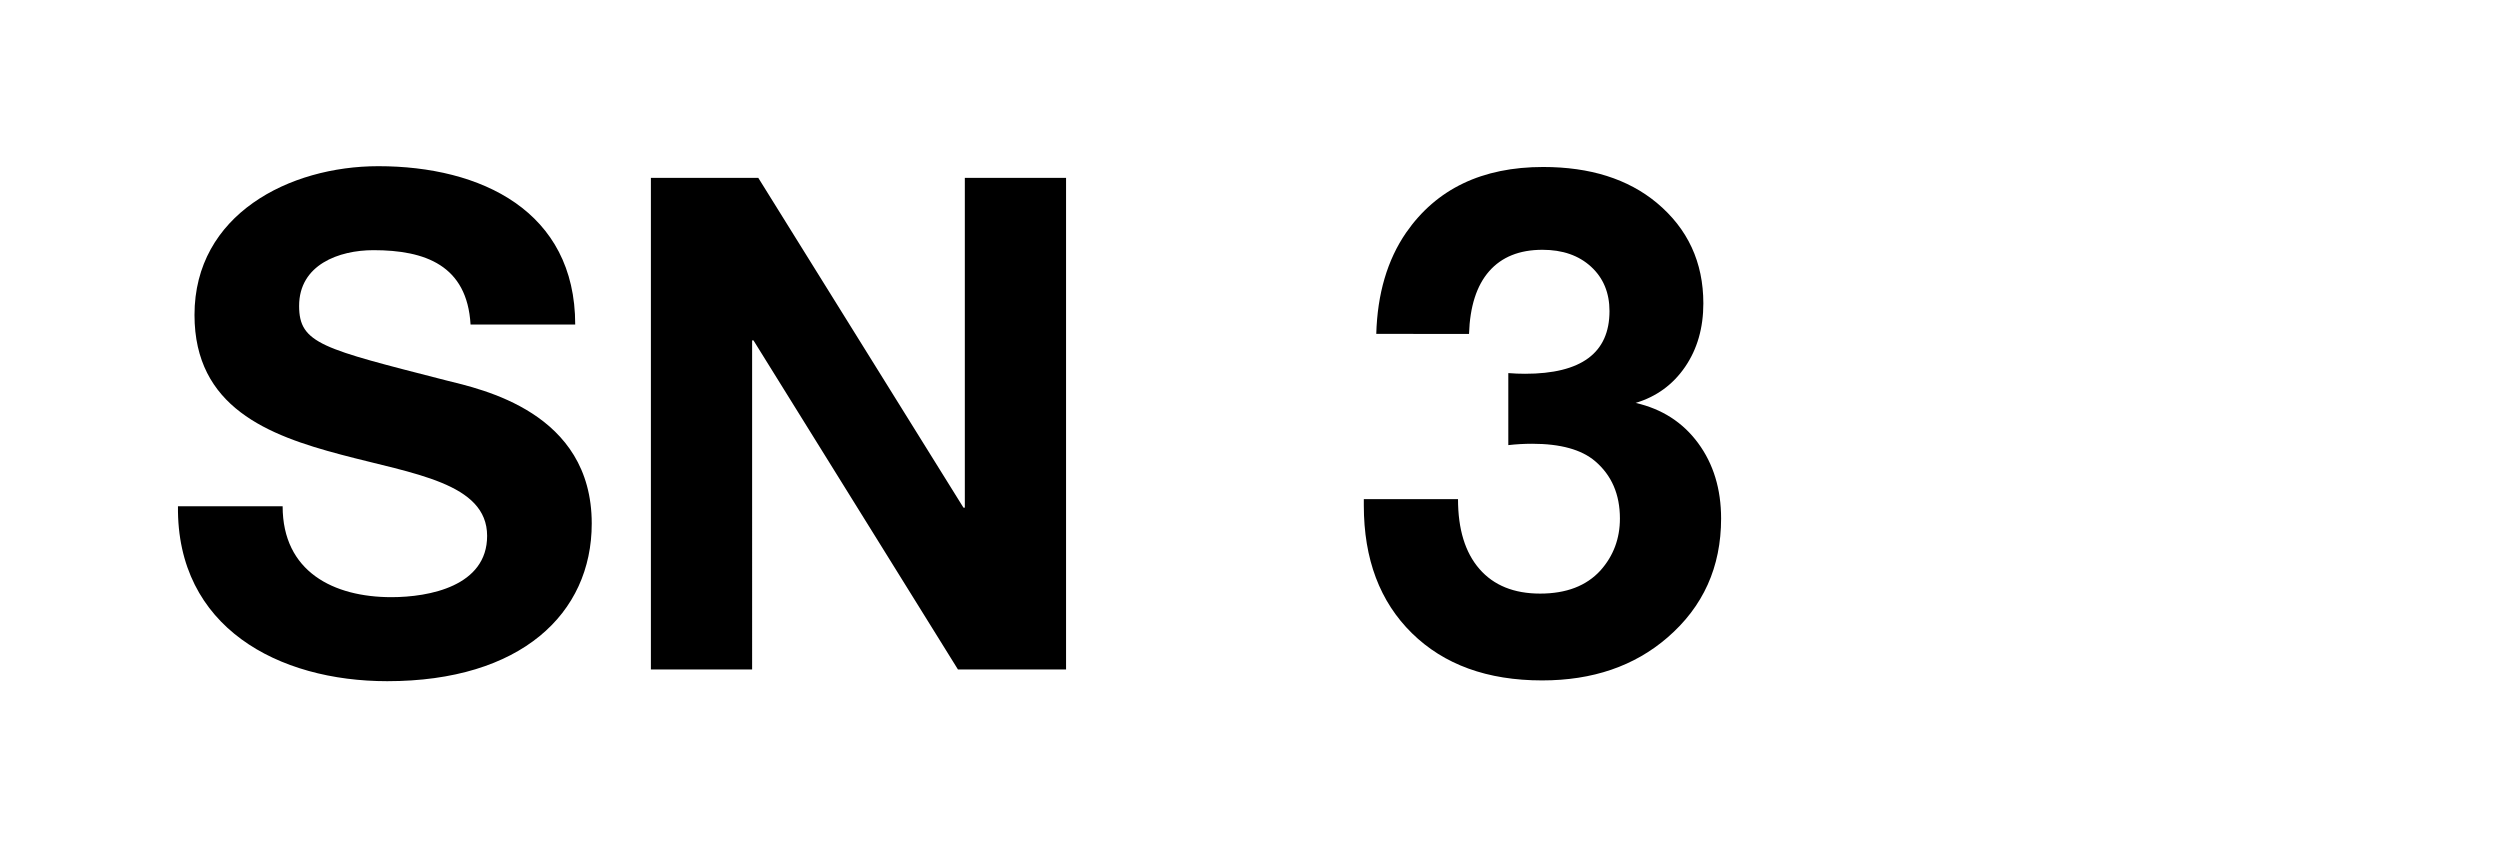 <?xml version="1.0" encoding="utf-8"?>
<!-- Generator: Adobe Illustrator 19.2.1, SVG Export Plug-In . SVG Version: 6.00 Build 0)  -->
<svg version="1.1" id="Ebene_1" xmlns="http://www.w3.org/2000/svg" xmlns:xlink="http://www.w3.org/1999/xlink" x="0px" y="0px"
	 width="59px" height="20px" viewBox="0 0 59 20" enable-background="new 0 0 59 20" xml:space="preserve">
<path id="SN_2_" d="M4.2,11.949c-0.032,2.86,2.372,4.127,4.939,4.127
	c3.152,0,4.826-1.592,4.826-3.721c0-2.632-2.6-3.168-3.445-3.38
	c-2.908-0.747-3.461-0.861-3.461-1.755c0-0.975,0.942-1.316,1.755-1.316
	c1.219,0,2.21,0.357,2.291,1.755h2.47c0-2.681-2.226-3.737-4.647-3.737
	c-2.096,0-4.338,1.137-4.338,3.51c0,2.177,1.739,2.843,3.461,3.298
	c1.706,0.455,3.445,0.666,3.445,1.917c0,1.186-1.365,1.446-2.259,1.446
	c-1.365,0-2.567-0.601-2.567-2.145H4.2z M15.361,15.8h2.389V8.033h0.032
	l4.826,7.767h2.551V4.198h-2.389v7.783h-0.032l-4.842-7.783h-2.535V15.8z"/>
<path d="M32.48,7.88c0.027-0.949,0.261-1.745,0.704-2.389
	c0.717-1.034,1.796-1.55,3.235-1.55c1.107,0,2.001,0.282,2.681,0.846
	c0.733,0.612,1.099,1.403,1.099,2.373c0,0.58-0.144,1.08-0.431,1.499
	c-0.287,0.419-0.677,0.703-1.167,0.85c0.622,0.142,1.114,0.459,1.475,0.949
	c0.361,0.49,0.542,1.084,0.542,1.78c0,1.144-0.422,2.08-1.266,2.808
	c-0.78,0.675-1.767,1.012-2.958,1.012c-1.292,0-2.316-0.372-3.073-1.115
	c-0.757-0.744-1.135-1.748-1.135-3.014c0-0.026,0-0.076,0-0.15h2.223
	c0,0.712,0.169,1.262,0.506,1.649c0.337,0.388,0.815,0.581,1.432,0.581
	s1.092-0.182,1.424-0.546c0.306-0.343,0.459-0.752,0.459-1.226
	c0-0.57-0.195-1.02-0.585-1.353c-0.322-0.274-0.817-0.411-1.487-0.411
	c-0.19,0-0.377,0.011-0.562,0.032V8.805c0.137,0.011,0.269,0.016,0.395,0.016
	c1.329,0,1.993-0.493,1.993-1.479c0-0.432-0.145-0.782-0.435-1.048
	c-0.29-0.266-0.672-0.399-1.147-0.399c-0.543,0-0.962,0.169-1.258,0.506
	c-0.296,0.338-0.454,0.831-0.475,1.479H32.48z"/>
</svg>
